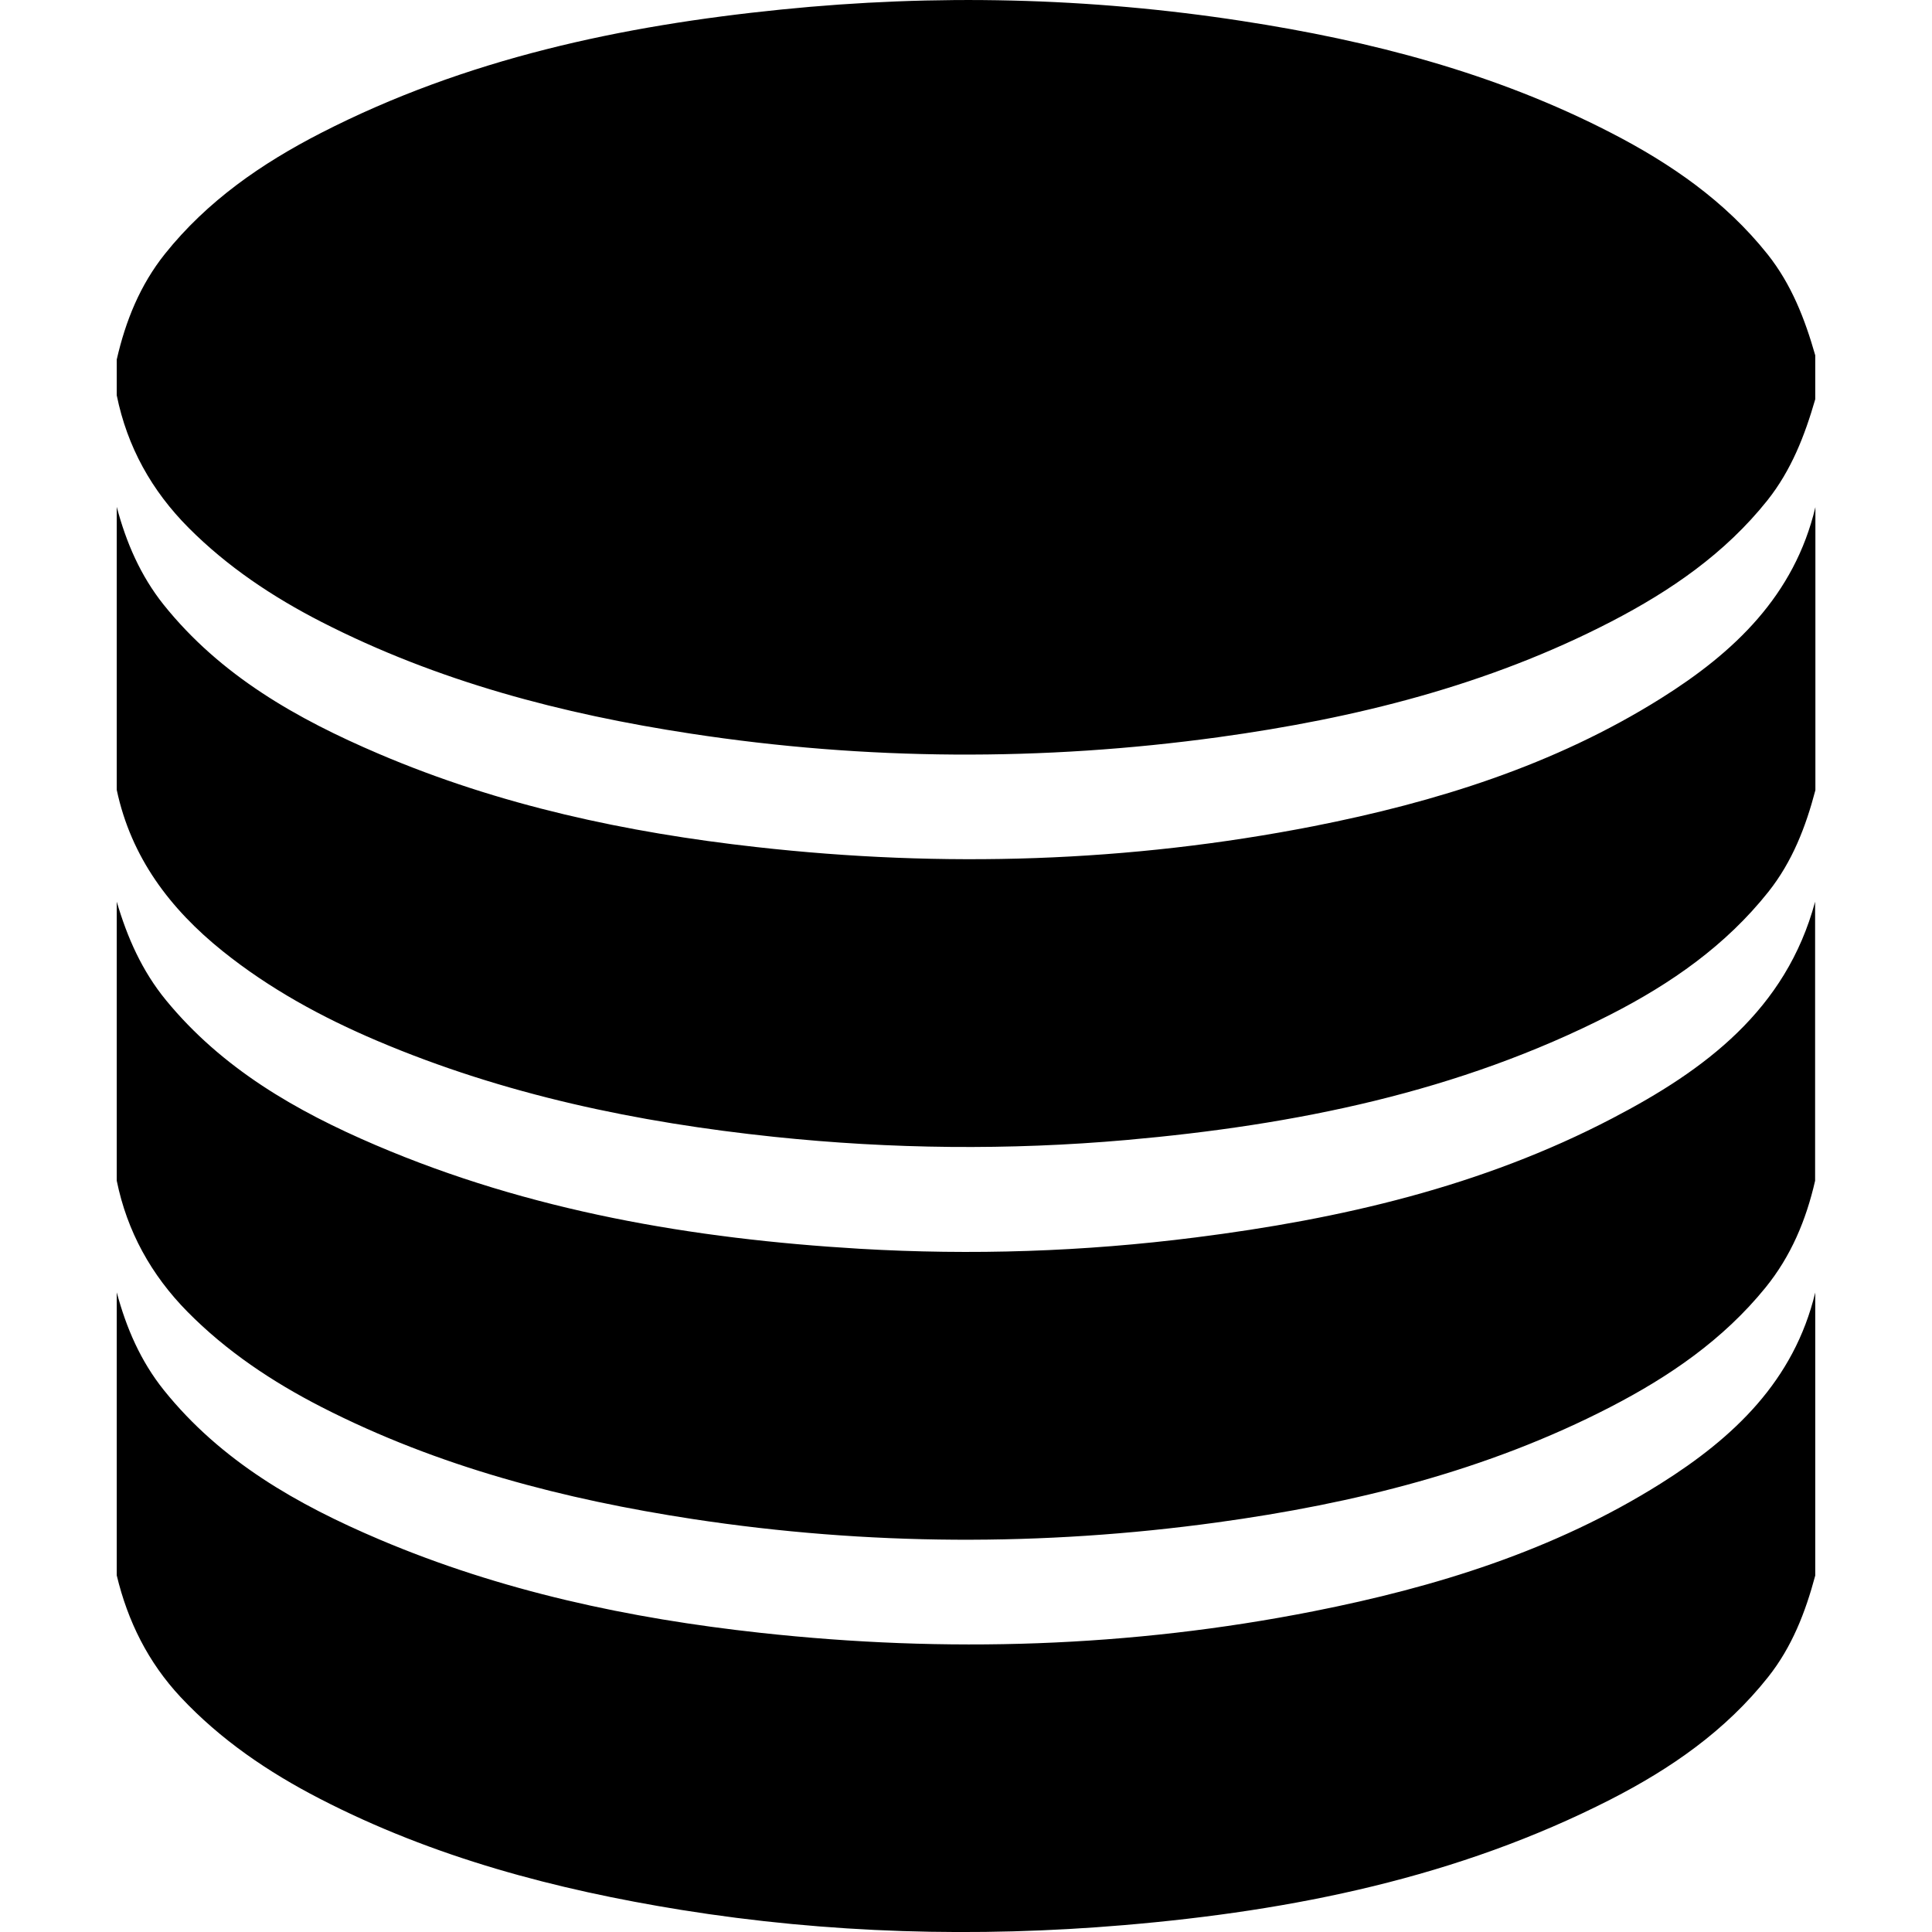 <?xml version="1.0" encoding="utf-8"?>
<!-- Generator: Adobe Illustrator 19.1.0, SVG Export Plug-In . SVG Version: 6.00 Build 0)  -->
<svg version="1.1" id="database" xmlns="http://www.w3.org/2000/svg" xmlns:xlink="http://www.w3.org/1999/xlink" x="0px" y="0px"
	 viewBox="0 0 14 14" style="enable-background:new 0 0 14 14;" xml:space="preserve">
<path d="M0.846,2.865c0-0.087,0-0.173,0-0.26C0.91,2.326,1.014,2.067,1.195,1.84
	c0.307-0.384,0.701-0.656,1.132-0.877c1.047-0.537,2.176-0.777,3.335-0.894
	C6.777-0.044,7.891-0.019,9,0.152c0.931,0.143,1.835,0.377,2.677,0.812
	c0.43,0.222,0.824,0.493,1.131,0.878c0.174,0.219,0.271,0.47,0.346,0.733
	c0,0.106,0,0.212,0,0.318c-0.076,0.263-0.173,0.514-0.347,0.733
	C12.5,4.011,12.106,4.281,11.676,4.504C10.782,4.967,9.818,5.206,8.829,5.342
	C7.554,5.517,6.278,5.511,5.005,5.316C4.074,5.174,3.171,4.938,2.328,4.506
	C1.975,4.325,1.648,4.107,1.367,3.825C1.099,3.556,0.922,3.238,0.846,2.865z
	 M1.613,6.892c0.34,0.273,0.72,0.48,1.12,0.65
	c0.92,0.391,1.887,0.592,2.877,0.696c0.85,0.089,1.702,0.098,2.552,0.023
	c1.219-0.108,2.408-0.346,3.51-0.91c0.436-0.223,0.833-0.499,1.142-0.888
	c0.174-0.219,0.271-0.471,0.341-0.737c0-0.684,0-1.367,0-2.051
	c-0.152,0.641-0.59,1.054-1.12,1.386c-0.773,0.485-1.63,0.751-2.517,0.926
	C8.18,6.249,6.834,6.29,5.48,6.138c-0.941-0.105-1.86-0.302-2.734-0.675
	c-0.593-0.253-1.148-0.566-1.561-1.082C1.018,4.171,0.914,3.931,0.846,3.673
	c0,0.684,0,1.367,0,2.051C0.95,6.213,1.232,6.586,1.613,6.892z M1.358,9.505
	c0.283,0.287,0.615,0.508,0.972,0.691c0.848,0.434,1.757,0.669,2.693,0.812
	c1.264,0.192,2.532,0.198,3.797,0.024c0.99-0.136,1.954-0.374,2.849-0.836
	c0.426-0.22,0.817-0.487,1.124-0.865c0.186-0.229,0.295-0.491,0.36-0.775
	c0-0.674,0-1.348,0-2.022c-0.211,0.785-0.8,1.221-1.47,1.57
	c-0.946,0.494-1.969,0.73-3.02,0.863c-0.809,0.103-1.621,0.13-2.435,0.082
	c-1.207-0.072-2.389-0.273-3.508-0.752C2.145,8.051,1.609,7.743,1.203,7.248
	C1.029,7.036,0.922,6.793,0.846,6.534c0,0.674,0,1.348,0,2.022
	C0.921,8.924,1.096,9.239,1.358,9.505z M1.308,12.297
	c0.29,0.31,0.635,0.544,1.009,0.737c0.825,0.426,1.709,0.659,2.62,0.806
	c1.065,0.171,2.137,0.201,3.209,0.11c1.224-0.104,2.417-0.345,3.524-0.91
	c0.436-0.223,0.833-0.497,1.142-0.887c0.174-0.219,0.271-0.471,0.342-0.736
	c0-0.684,0-1.367,0-2.051c-0.154,0.64-0.591,1.052-1.121,1.385
	c-0.772,0.485-1.63,0.75-2.516,0.925c-1.327,0.262-2.663,0.303-4.007,0.156
	c-0.951-0.104-1.879-0.302-2.762-0.677c-0.593-0.252-1.147-0.566-1.561-1.082
	C1.018,9.862,0.915,9.622,0.846,9.365c0,0.684,0,1.367,0,2.051
	C0.926,11.749,1.073,12.045,1.308,12.297z"/>
</svg>
